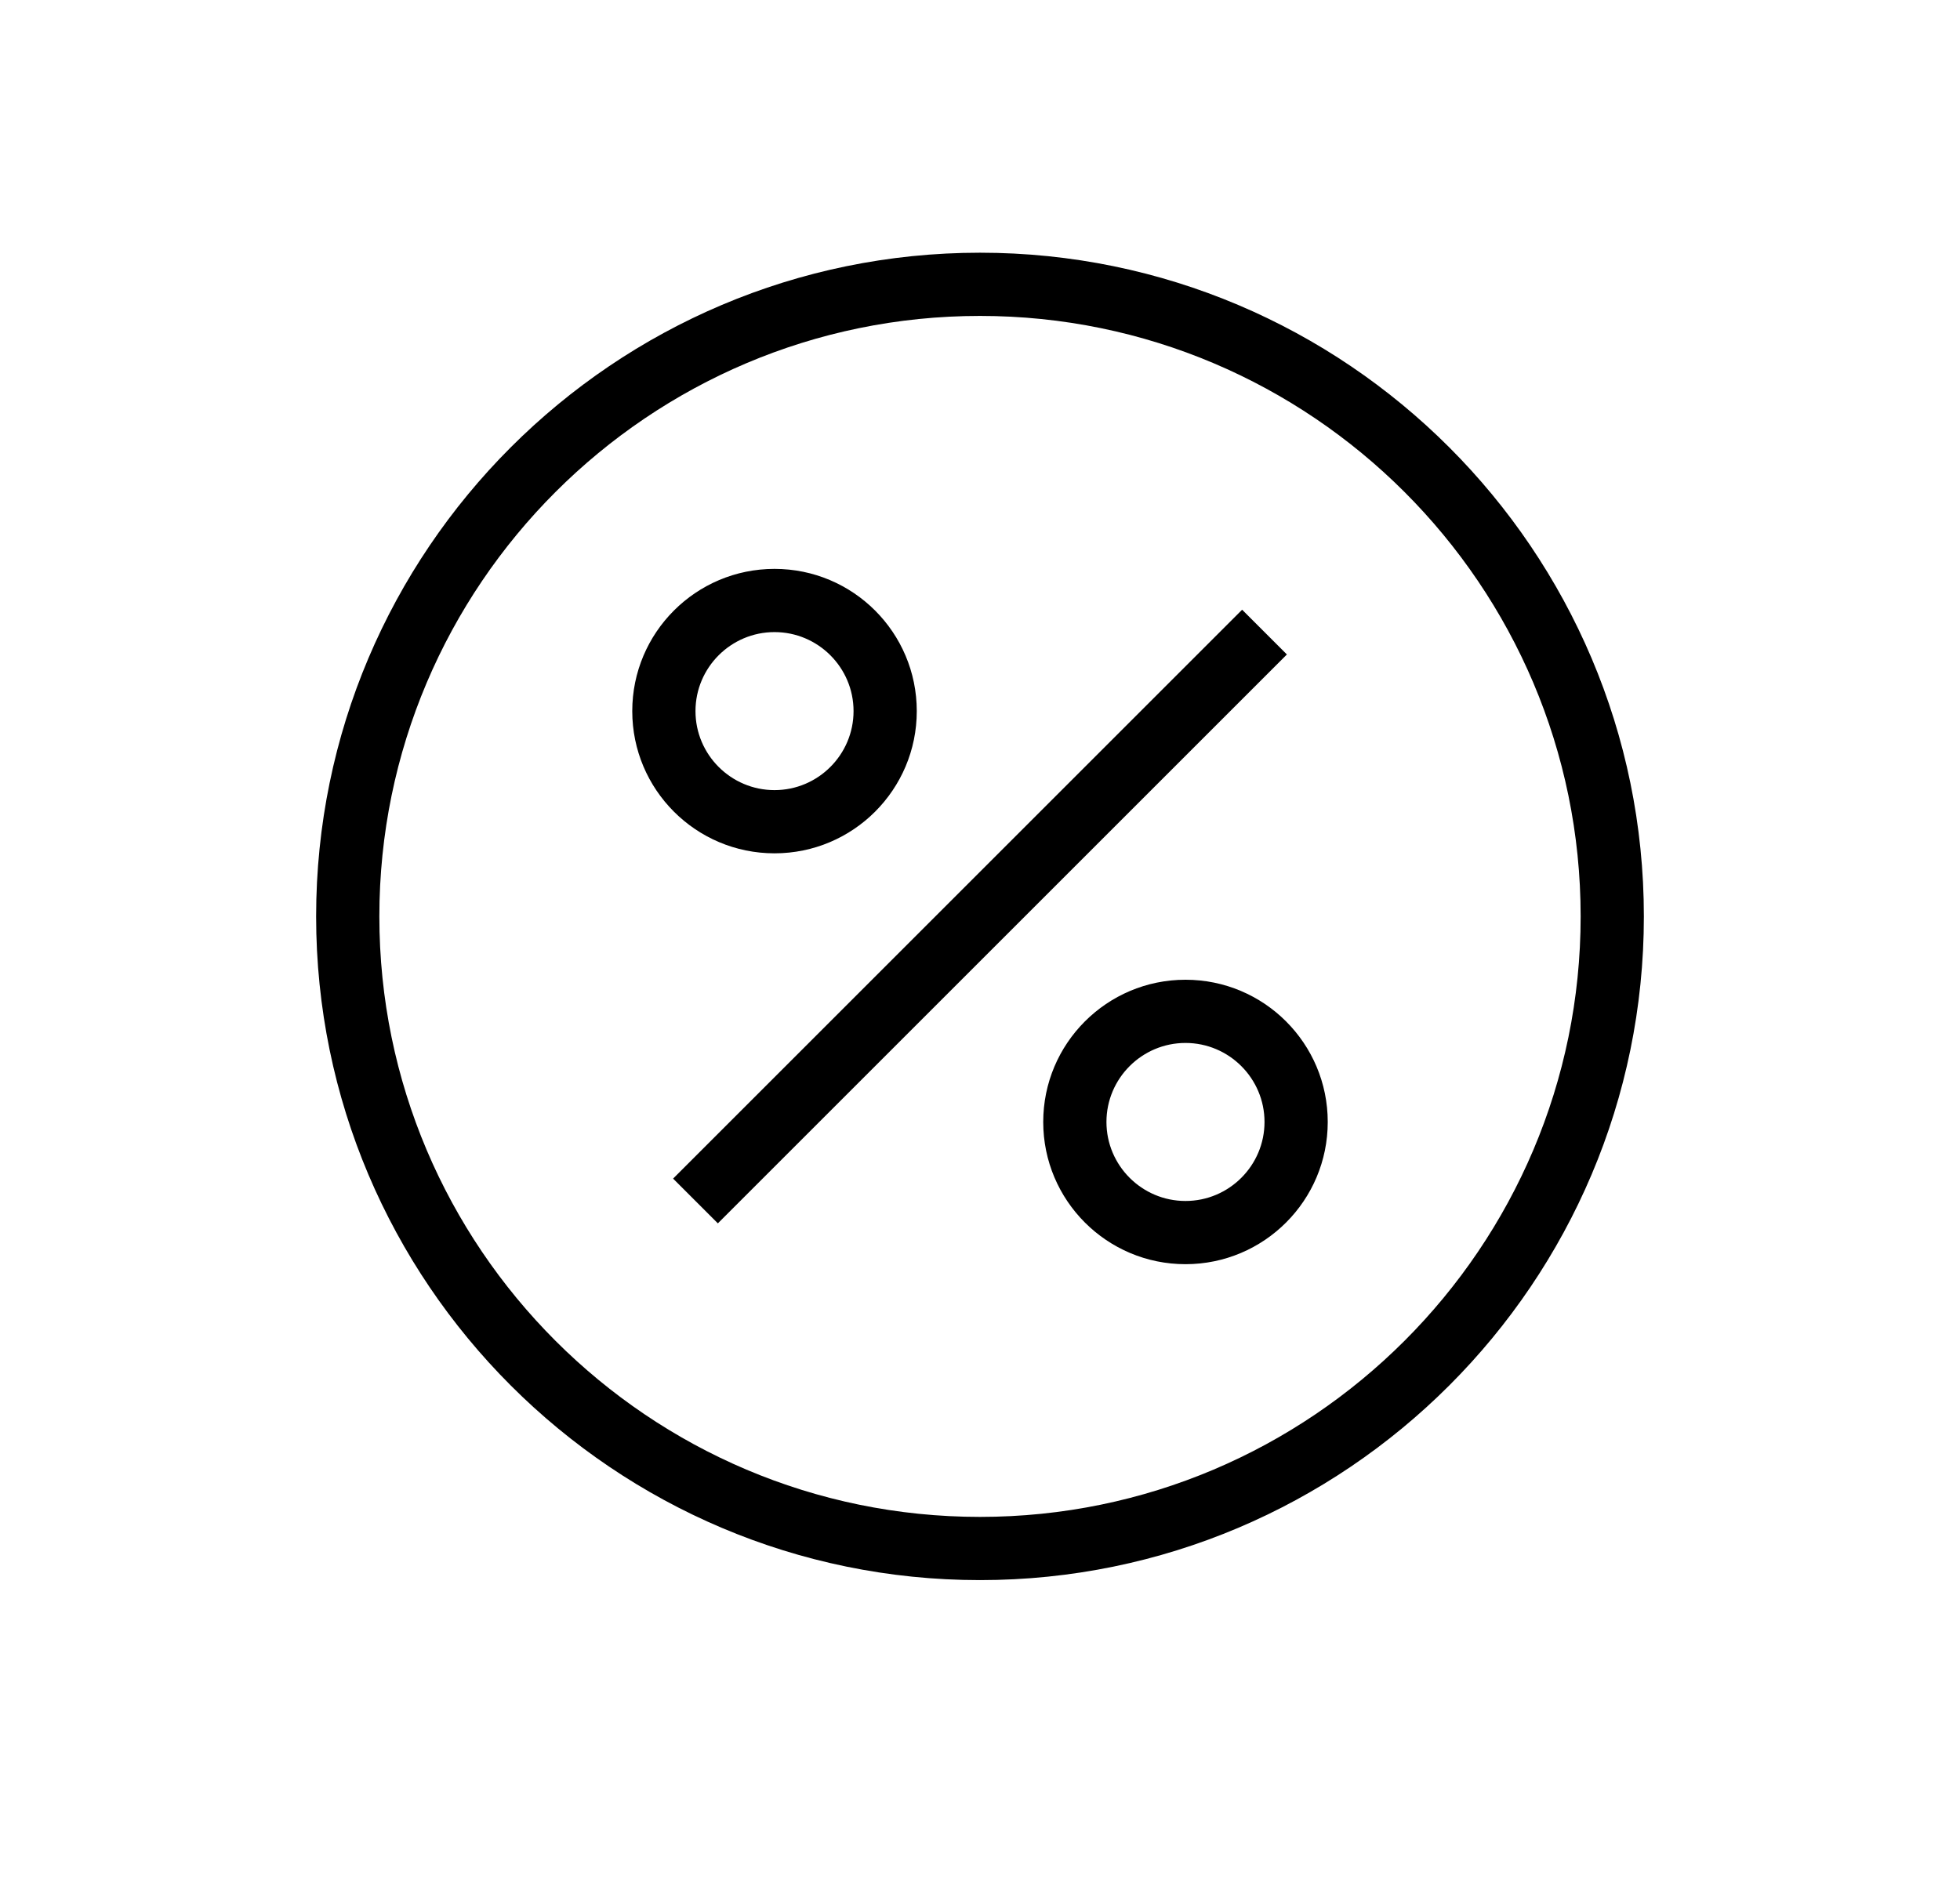 <?xml version="1.0" encoding="UTF-8"?>
<svg width="31px" height="30px" viewBox="0 0 31 30" version="1.1" xmlns="http://www.w3.org/2000/svg" xmlns:xlink="http://www.w3.org/1999/xlink">
    <title>Percent_Large _30X30</title>
    <g id="Percent_Large-_30X30" stroke="none" stroke-width="1" fill="none" fill-rule="evenodd" transform="translate(1, 0)">
        <path d="M14.5,3.998 C20.29,3.998 25,8.708 25,14.498 C25,20.288 20.29,24.998 14.5,24.998 C8.71,24.998 4,20.288 4,14.498 C4,8.708 8.71,3.998 14.5,3.998 Z M14.5,4.998 C9.262,4.998 5,9.26 5,14.498 C5,19.736 9.262,23.998 14.5,23.998 C19.738,23.998 24,19.736 24,14.498 C24,9.26 19.738,4.998 14.5,4.998 Z M17.75,15.5 C18.993,15.5 20,16.508 20,17.75 C20,18.992 18.993,20 17.75,20 C16.507,20 15.5,18.992 15.5,17.75 C15.5,16.508 16.507,15.5 17.75,15.5 Z M18.646,9.646 L19.354,10.354 L10.354,19.354 L9.646,18.646 L18.646,9.646 Z M17.75,16.5 C17.061,16.5 16.5,17.061 16.5,17.75 C16.5,18.439 17.061,19 17.75,19 C18.439,19 19,18.439 19,17.75 C19,17.061 18.439,16.5 17.75,16.5 Z M11.25,9 C12.493,9 13.5,10.008 13.5,11.25 C13.5,12.492 12.493,13.5 11.25,13.5 C10.007,13.5 9,12.492 9,11.25 C9,10.008 10.007,9 11.25,9 Z M11.25,10 C10.561,10 10,10.561 10,11.25 C10,11.939 10.561,12.5 11.25,12.5 C11.939,12.5 12.5,11.939 12.5,11.25 C12.5,10.561 11.939,10 11.25,10 Z" id="Combined-Shape" fill="#000000"></path>
    </g>
</svg>
